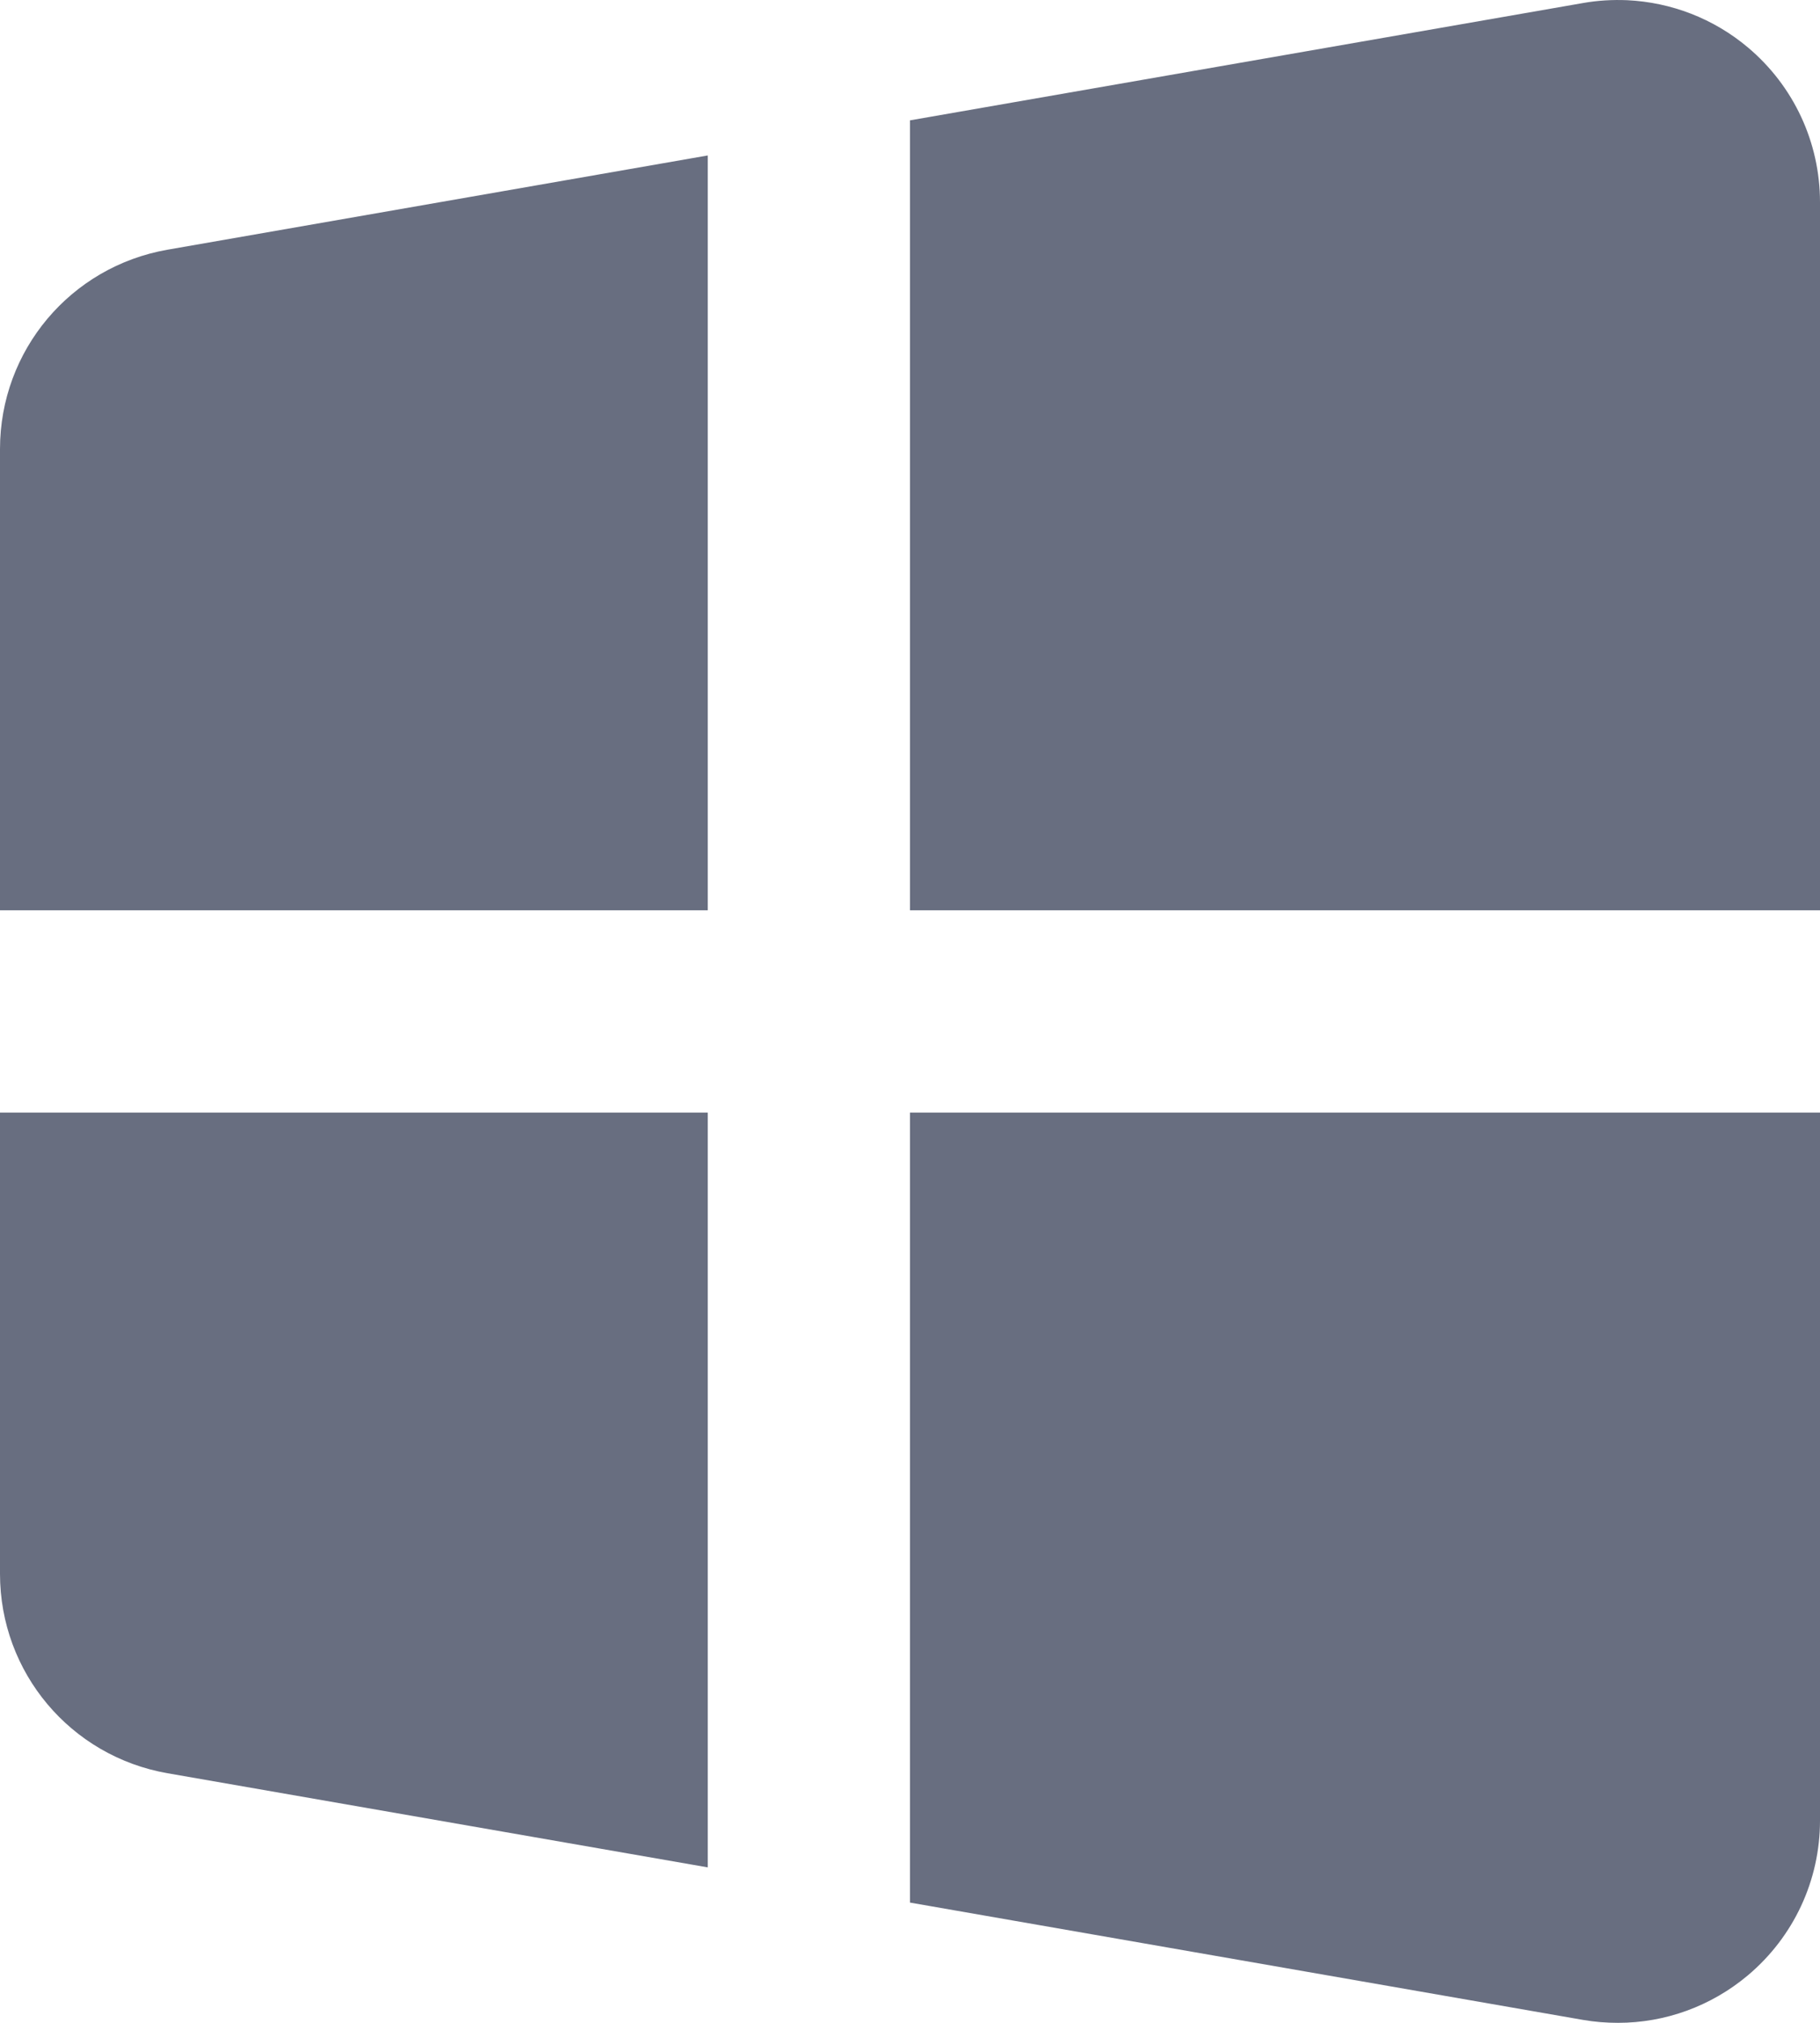 <svg width="18" height="20" viewBox="0 0 18 20" fill="none" xmlns="http://www.w3.org/2000/svg">
<path d="M16.094 0.002C15.949 -0.004 15.803 0.004 15.656 0.03L9 1.19V9H18V2C18 1.408 17.74 0.85 17.287 0.469C16.947 0.183 16.529 0.023 16.094 0.002ZM7 1.537L1.656 2.469C0.697 2.637 0 3.466 0 4.44V9H7V1.537ZM0 11V15.561C0 16.535 0.697 17.364 1.656 17.532L7 18.463V11H0ZM9 11V18.811L15.656 19.971C15.771 19.991 15.887 20 16.002 20C16.469 20 16.923 19.836 17.287 19.53C17.74 19.149 18 18.591 18 18V11H9Z" fill="#686E80"/>
</svg>
